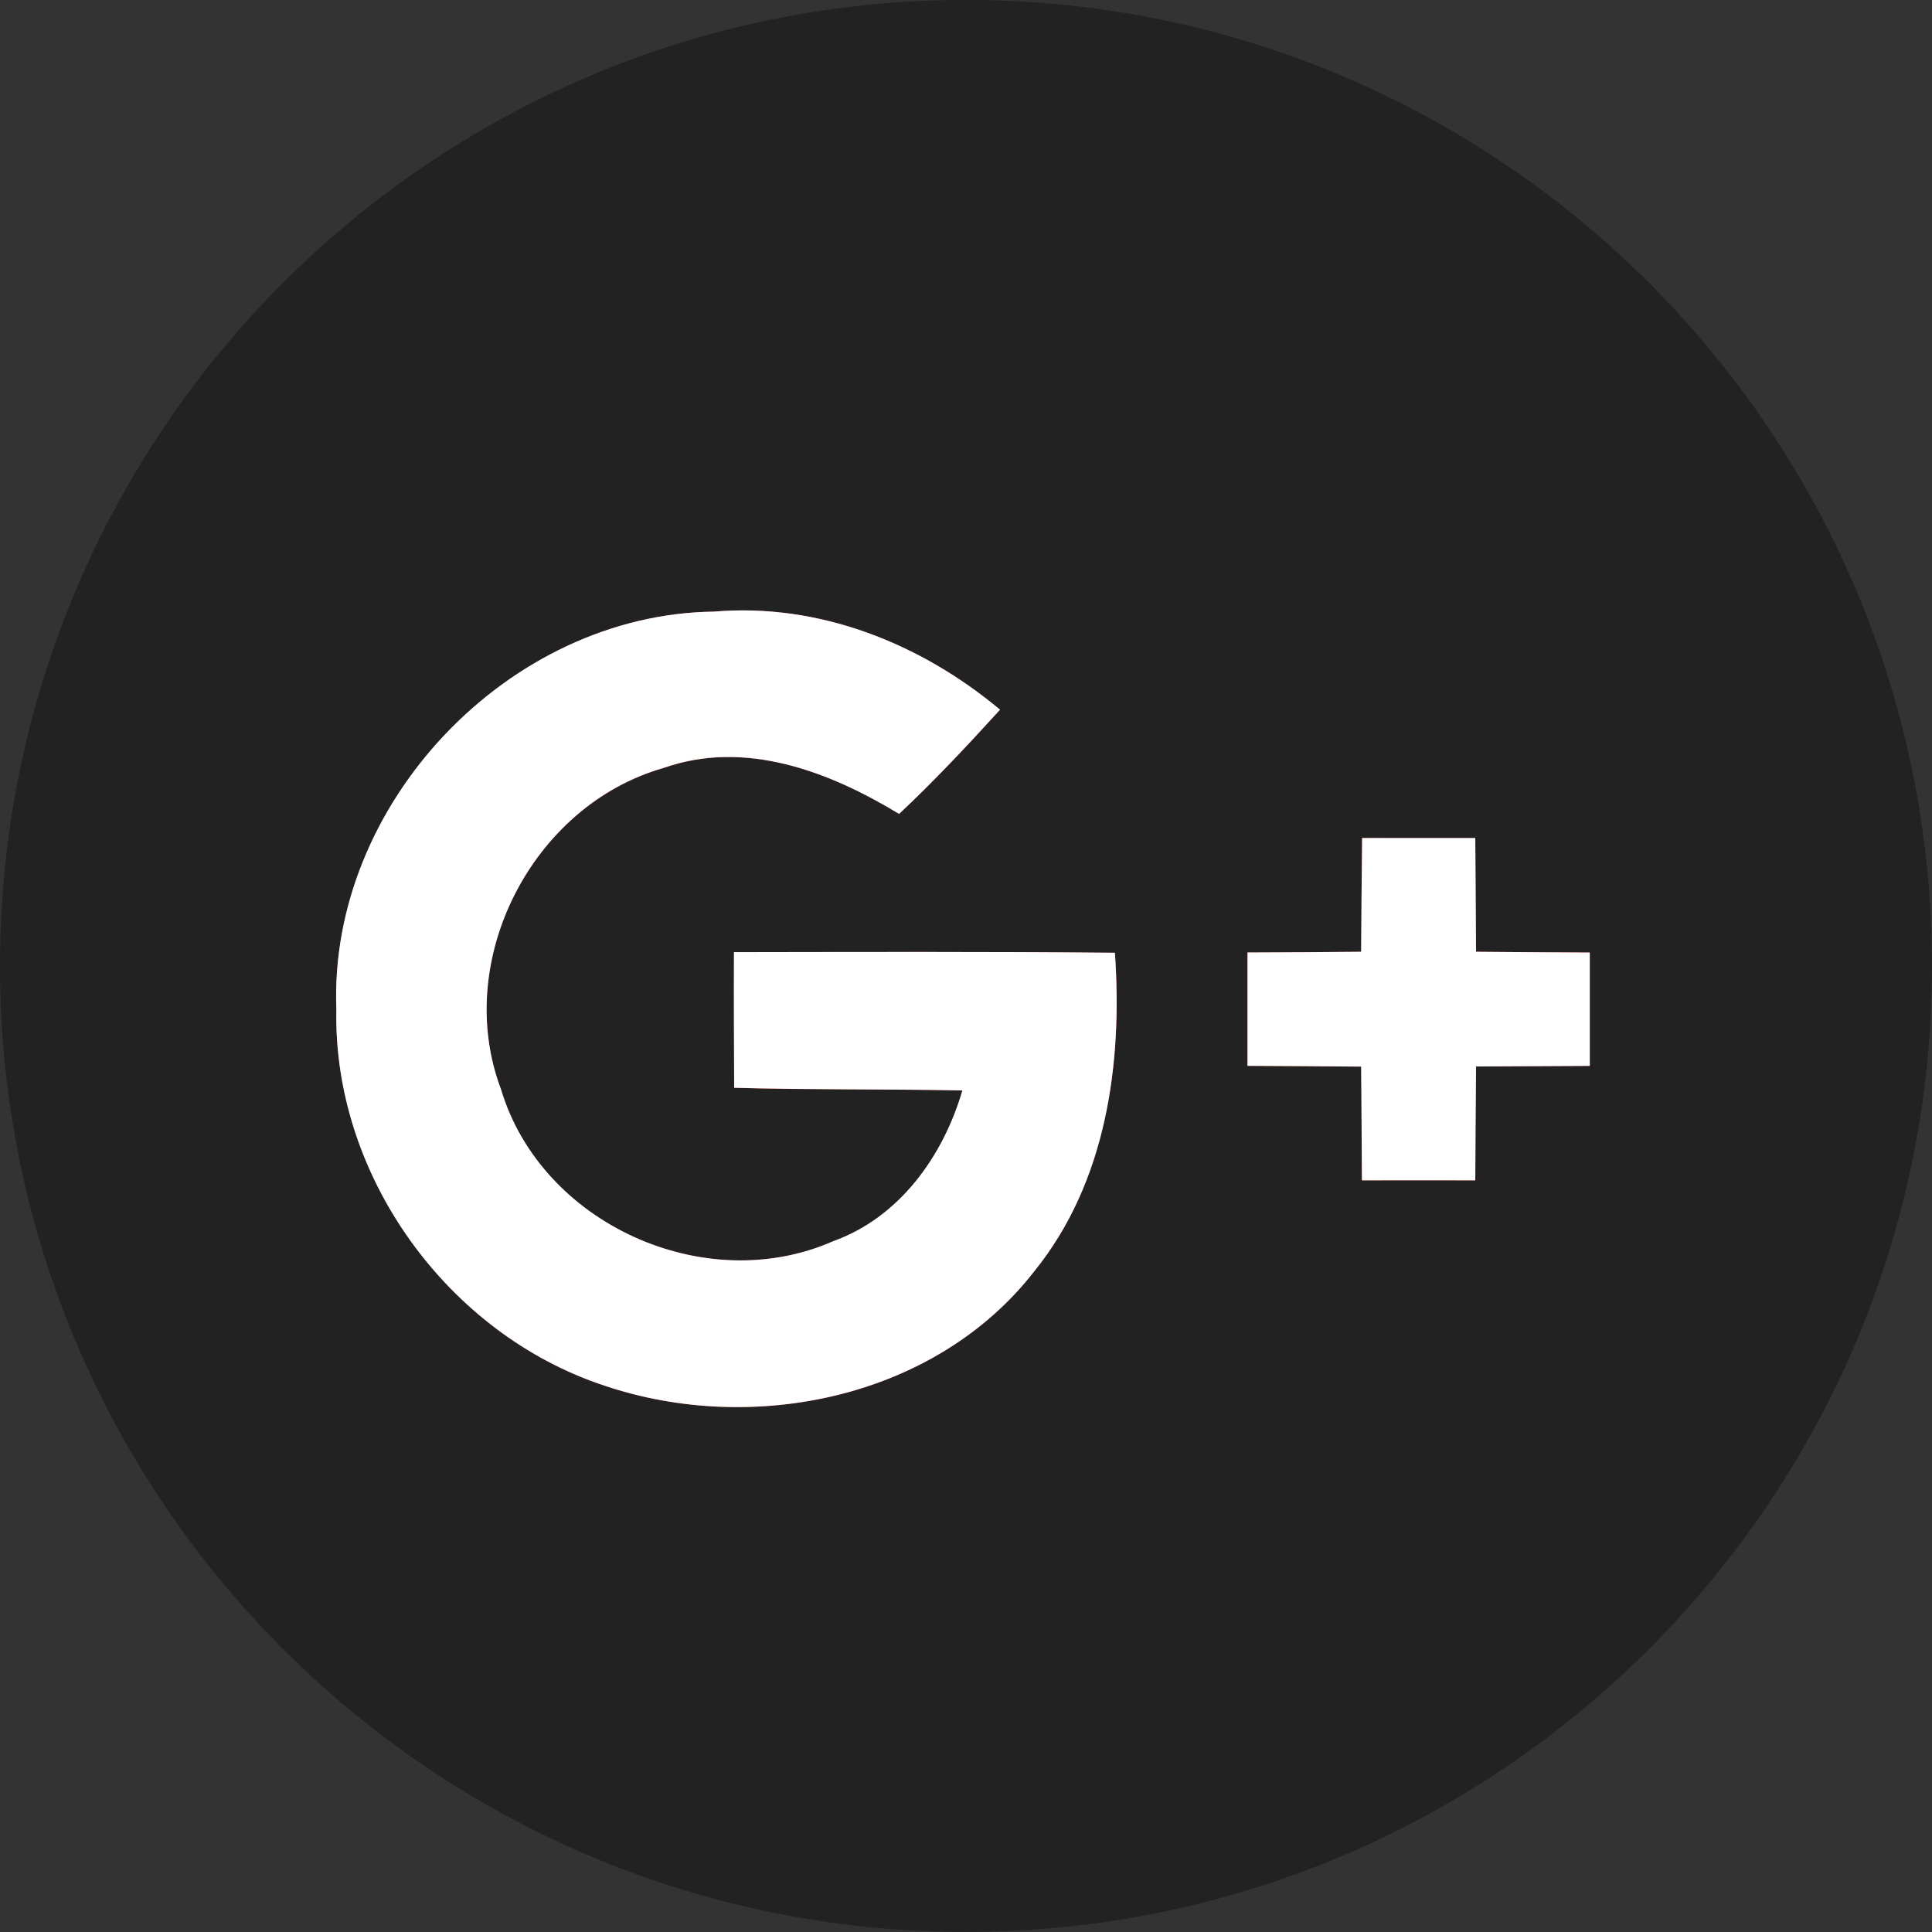 <svg width="30" height="30" viewBox="0 0 30 30" fill="none" xmlns="http://www.w3.org/2000/svg">
<rect x="0" y="0" width="30" height="30" fill="#333333" stroke="none"/>
<path d="M15 29.999C23.284 29.999 30 23.283 30 14.999C30 6.715 23.284 -0.001 15 -0.001C6.716 -0.001 0 6.715 0 14.999C0 23.283 6.716 29.999 15 29.999Z" fill="#222222"/>
<path d="M5.223 15.672C5.169 18.253 6.947 20.716 9.392 21.519C11.695 22.293 14.527 21.714 16.06 19.741C17.179 18.359 17.433 16.517 17.312 14.795C15.34 14.777 13.367 14.783 11.398 14.786C11.394 15.489 11.398 16.189 11.401 16.892C12.582 16.924 13.763 16.909 14.944 16.933C14.646 17.955 13.967 18.906 12.936 19.275C10.946 20.152 8.406 19.006 7.78 16.918C7.024 14.919 8.262 12.506 10.305 11.925C11.572 11.479 12.877 11.981 13.961 12.639C14.51 12.125 15.024 11.576 15.529 11.021C14.297 9.991 12.714 9.359 11.088 9.498C7.895 9.536 5.101 12.483 5.223 15.672Z" fill="#DF4B41"/>
<path d="M21.151 13.013C21.145 13.601 21.139 14.192 21.136 14.779C20.546 14.785 19.958 14.788 19.371 14.791C19.371 15.379 19.371 15.963 19.371 16.551C19.958 16.554 20.549 16.557 21.136 16.563C21.142 17.151 21.142 17.738 21.148 18.329C21.733 18.329 22.321 18.326 22.908 18.329C22.911 17.738 22.914 17.151 22.92 16.56C23.508 16.557 24.098 16.554 24.686 16.551C24.686 15.963 24.686 15.379 24.686 14.791C24.099 14.788 23.508 14.785 22.92 14.779C22.917 14.192 22.911 13.601 22.908 13.014C22.321 13.013 21.736 13.013 21.151 13.013Z" fill="#DF4B41"/>
<path d="M5.223 15.671C5.101 12.482 7.895 9.535 11.087 9.497C12.714 9.358 14.297 9.99 15.528 11.02C15.023 11.575 14.509 12.124 13.961 12.638C12.877 11.98 11.571 11.478 10.305 11.924C8.261 12.505 7.024 14.918 7.78 16.917C8.406 19.005 10.945 20.151 12.936 19.274C13.966 18.905 14.646 17.954 14.944 16.932C13.763 16.909 12.581 16.923 11.4 16.891C11.397 16.188 11.394 15.488 11.397 14.785C13.367 14.782 15.339 14.776 17.312 14.794C17.433 16.516 17.179 18.358 16.06 19.74C14.527 21.713 11.695 22.292 9.392 21.518C6.947 20.715 5.169 18.252 5.223 15.671Z" fill="white"/>
<path d="M21.151 13.013C21.736 13.013 22.321 13.013 22.908 13.013C22.911 13.601 22.917 14.192 22.92 14.779C23.508 14.785 24.098 14.788 24.686 14.791C24.686 15.379 24.686 15.963 24.686 16.551C24.099 16.554 23.508 16.557 22.92 16.56C22.914 17.15 22.911 17.738 22.908 18.328C22.321 18.325 21.733 18.328 21.148 18.328C21.143 17.738 21.143 17.15 21.136 16.562C20.549 16.556 19.958 16.554 19.371 16.55C19.371 15.963 19.371 15.378 19.371 14.79C19.958 14.788 20.546 14.785 21.136 14.779C21.139 14.192 21.145 13.601 21.151 13.013Z" fill="white"/>
</svg>

